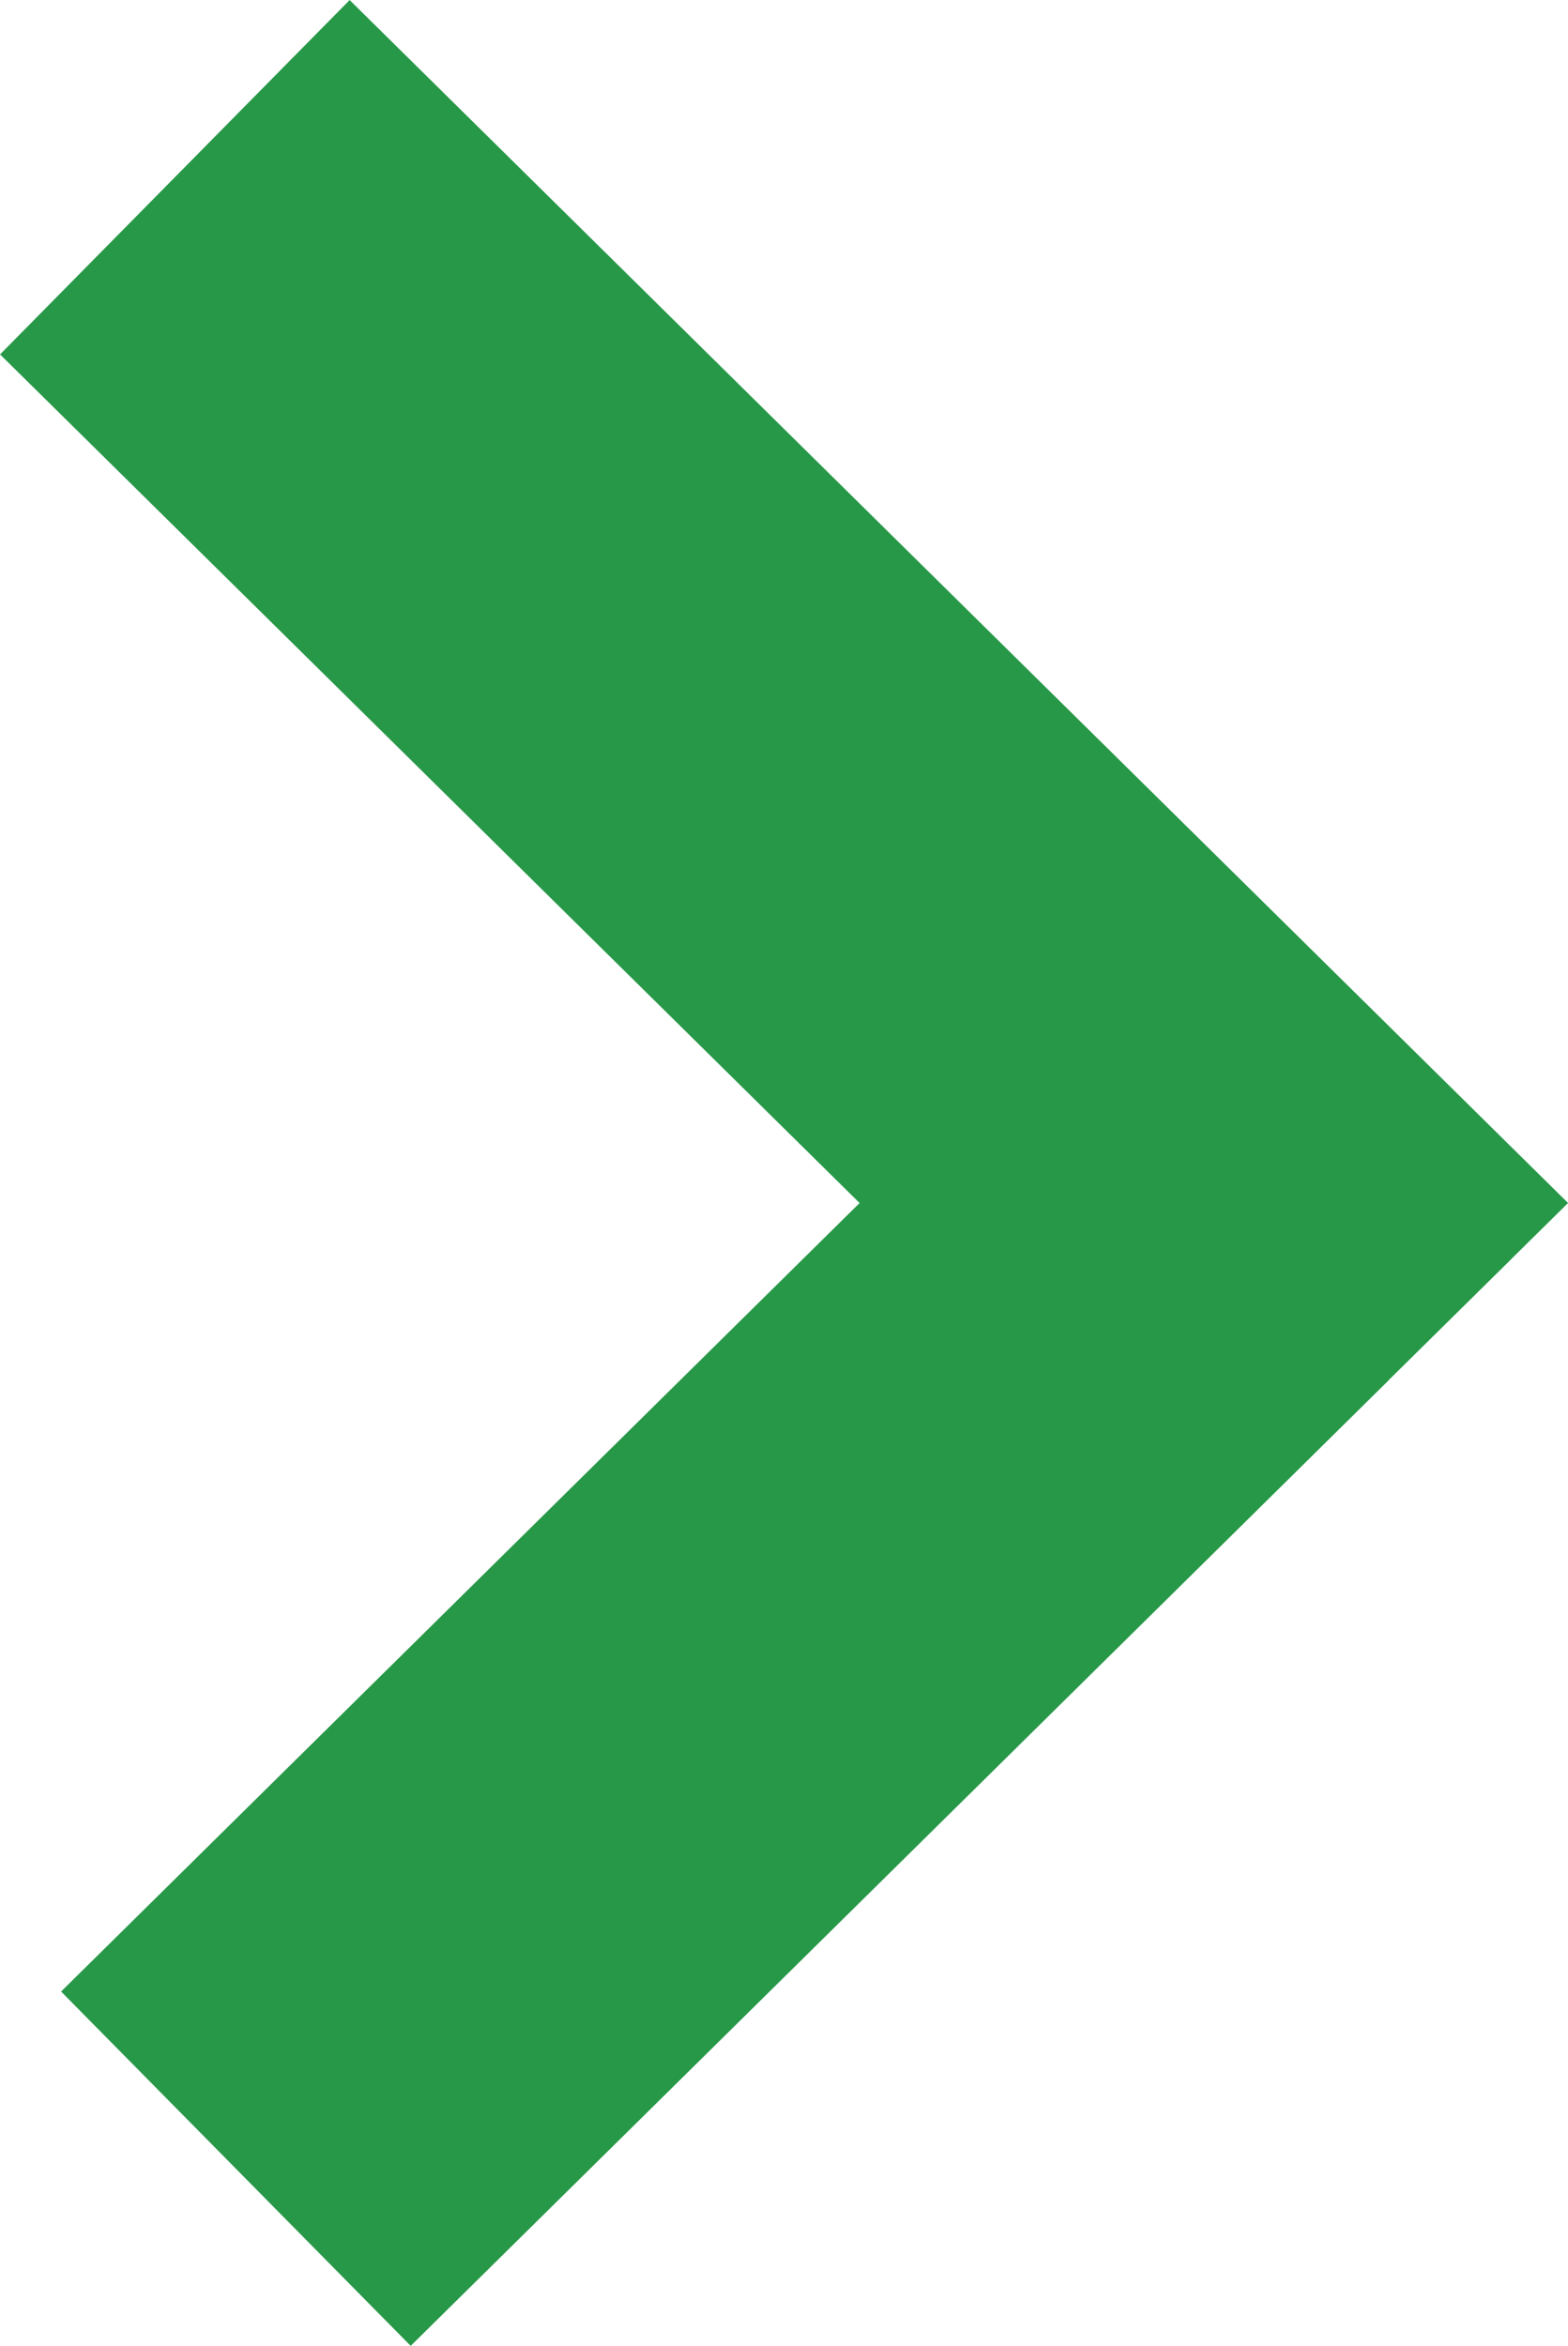 <svg xmlns="http://www.w3.org/2000/svg" width="9.452" height="14.135" viewBox="0 0 9.452 14.135"><defs><style>.a{fill:rgba(0,0,0,0);stroke:#279848;stroke-width:3px;}</style></defs><path class="a" d="M6.263,6.181,0,0,6.263,6.181,7,5.454l-.737.727L7,6.909l-.737-.727L.368,12Z" transform="translate(1.054 1.068)"/></svg>